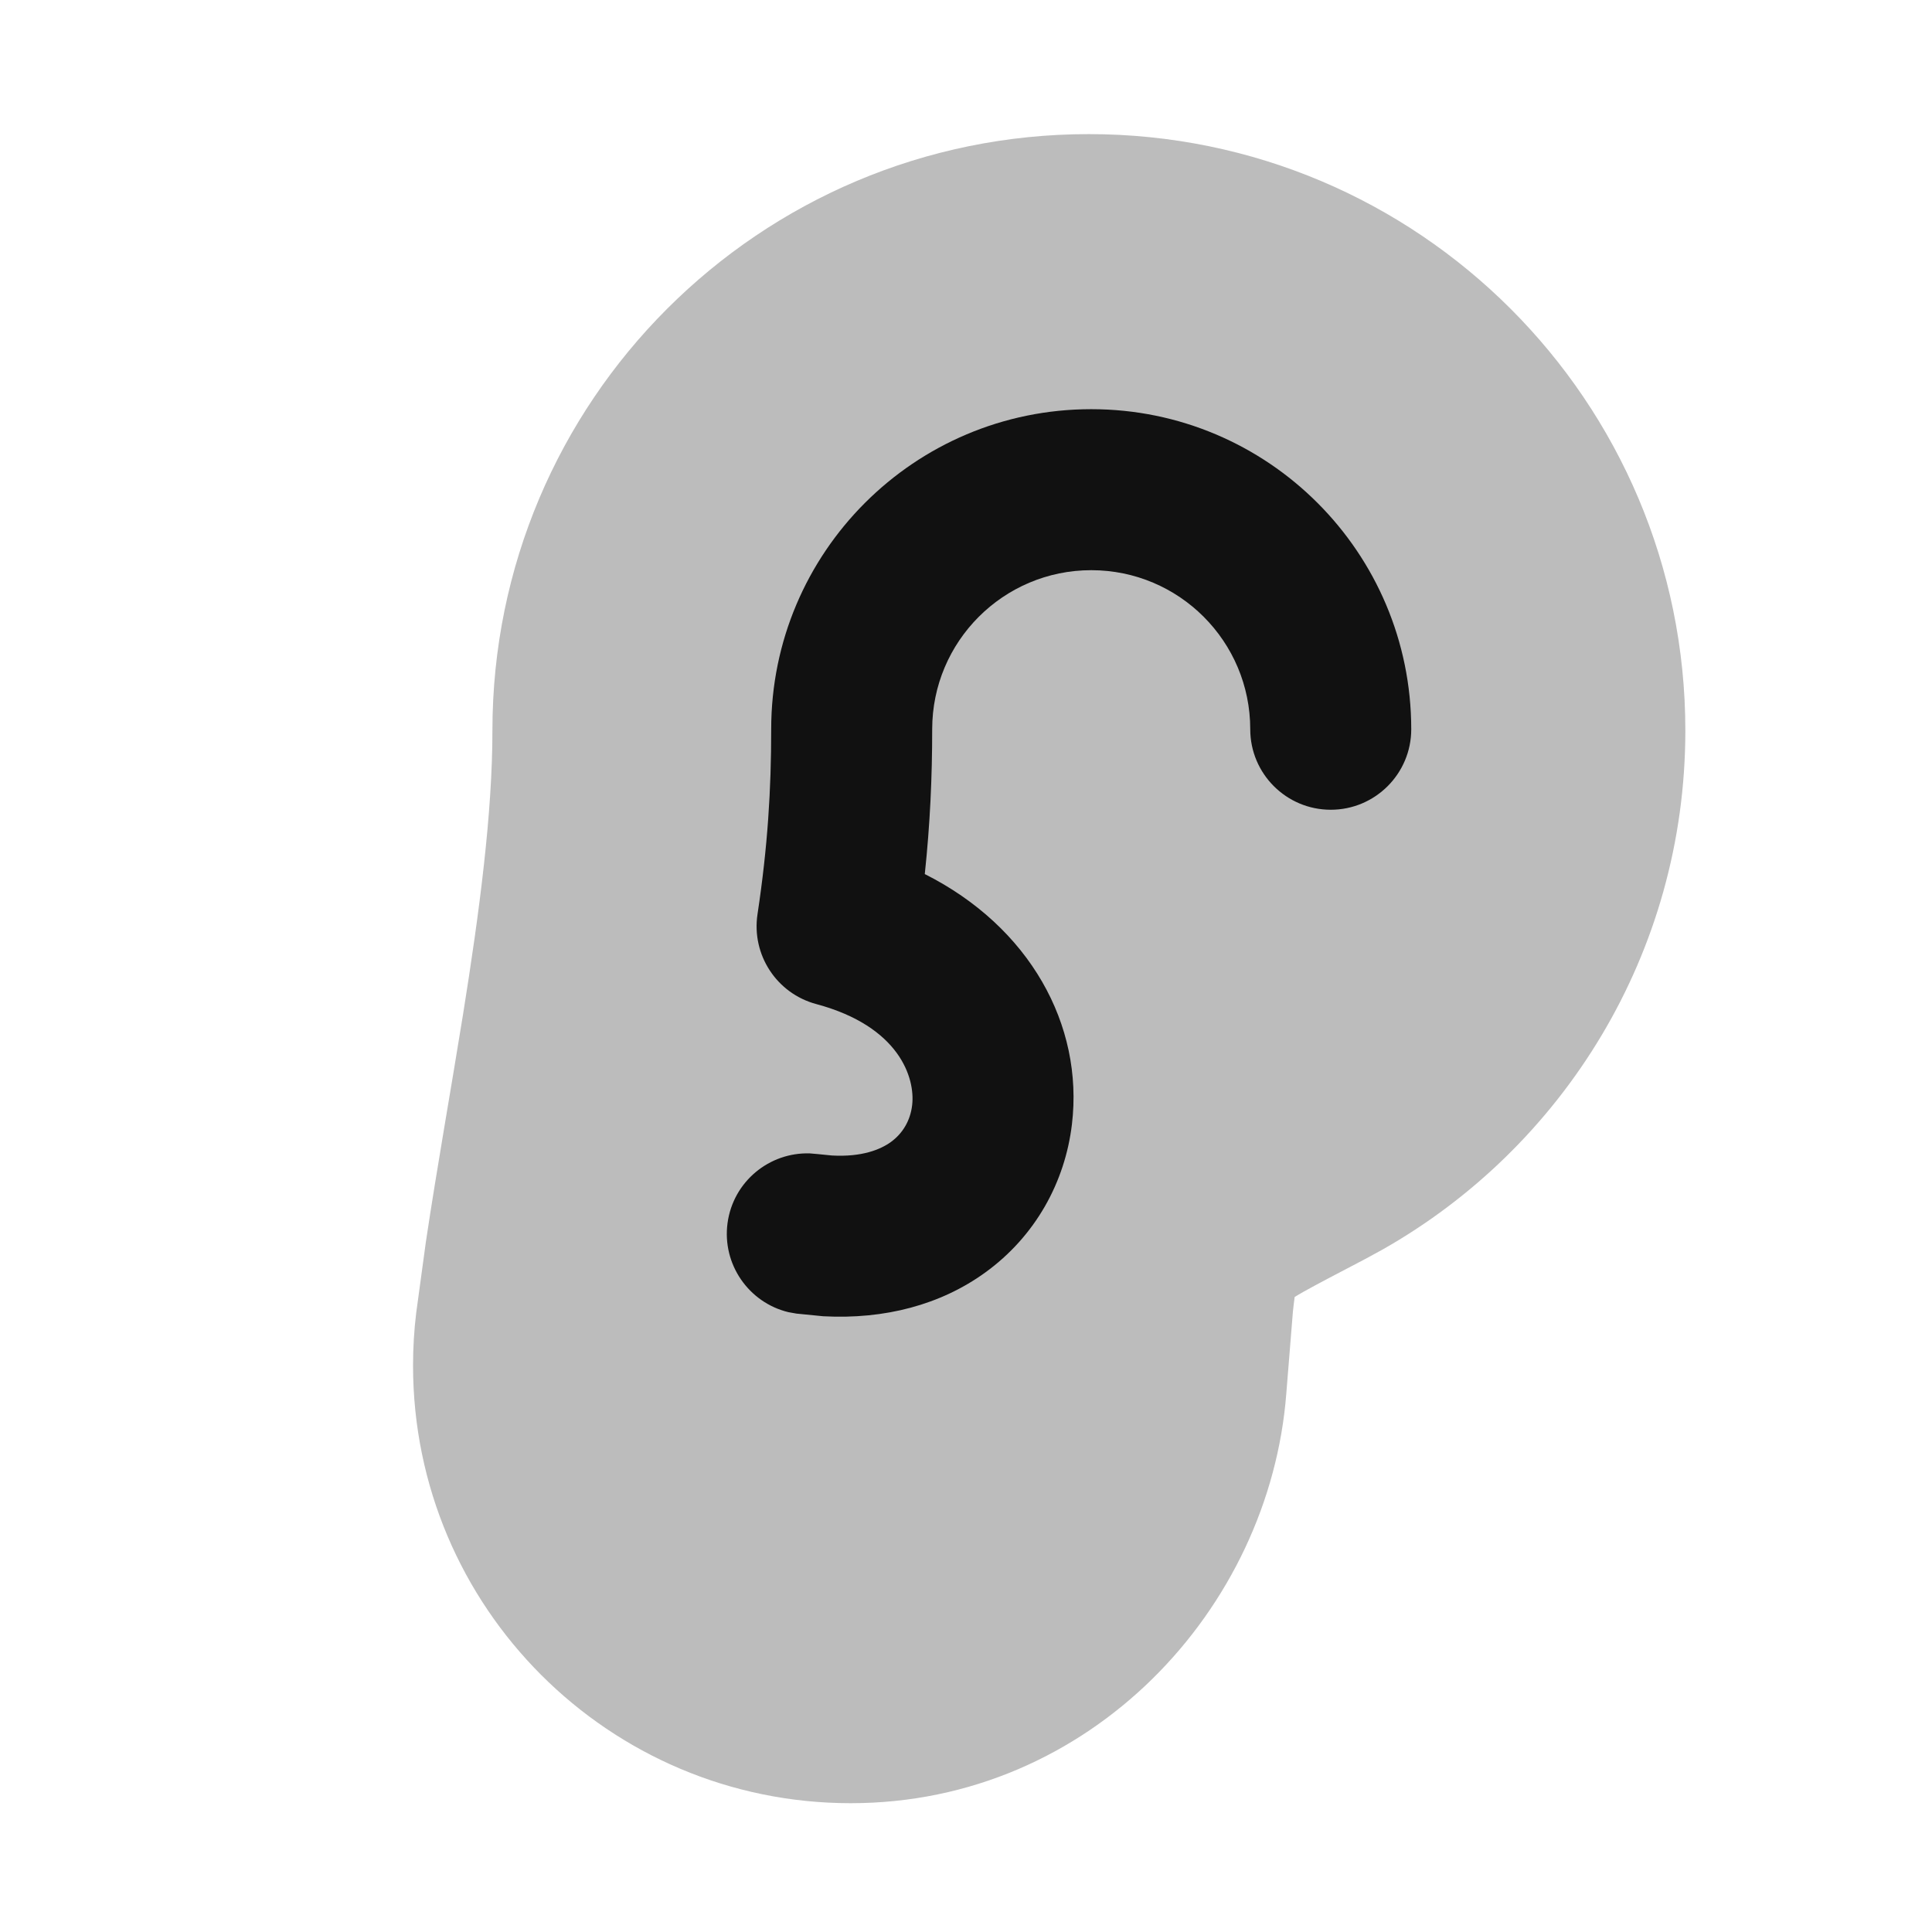 <svg width="24" height="24" viewBox="0 0 24 24" fill="none" xmlns="http://www.w3.org/2000/svg">
<path opacity="0.28" d="M13.526 1.666C17.618 1.666 20.936 4.983 20.936 9.075C20.936 11.841 19.419 14.25 17.177 15.521L16.957 15.641C16.609 15.823 16.366 15.95 16.196 16.045C16.149 16.071 16.112 16.094 16.083 16.111C16.077 16.156 16.069 16.216 16.061 16.293L15.979 17.309C15.774 19.982 13.547 22.4 10.568 22.4C7.566 22.4 5.131 19.966 5.131 16.963C5.131 16.743 5.144 16.525 5.17 16.311L5.29 15.43C5.426 14.519 5.602 13.535 5.752 12.601C5.957 11.32 6.117 10.102 6.117 9.075C6.117 4.983 9.434 1.666 13.526 1.666Z" fill="#111111"/>
<path d="M13.556 5.083C15.751 5.083 17.531 6.863 17.531 9.059C17.531 9.611 17.083 10.059 16.531 10.059C15.979 10.059 15.531 9.611 15.531 9.059C15.531 7.968 14.647 7.083 13.556 7.083C12.465 7.083 11.58 7.968 11.58 9.059C11.58 9.656 11.554 10.234 11.488 10.858C12.79 11.513 13.463 12.732 13.316 13.966C13.231 14.682 12.864 15.356 12.237 15.809C11.686 16.207 10.993 16.392 10.227 16.351L9.894 16.318L9.793 16.3C9.301 16.181 8.968 15.705 9.038 15.192C9.108 14.679 9.556 14.311 10.062 14.328L10.165 14.337L10.334 14.354C10.709 14.375 10.938 14.279 11.066 14.187C11.216 14.078 11.309 13.918 11.331 13.729C11.371 13.392 11.174 12.75 10.14 12.473C9.648 12.341 9.334 11.861 9.41 11.357C9.537 10.515 9.58 9.812 9.58 9.059C9.58 6.863 11.36 5.083 13.556 5.083Z" fill="#111111"/>
</svg>
